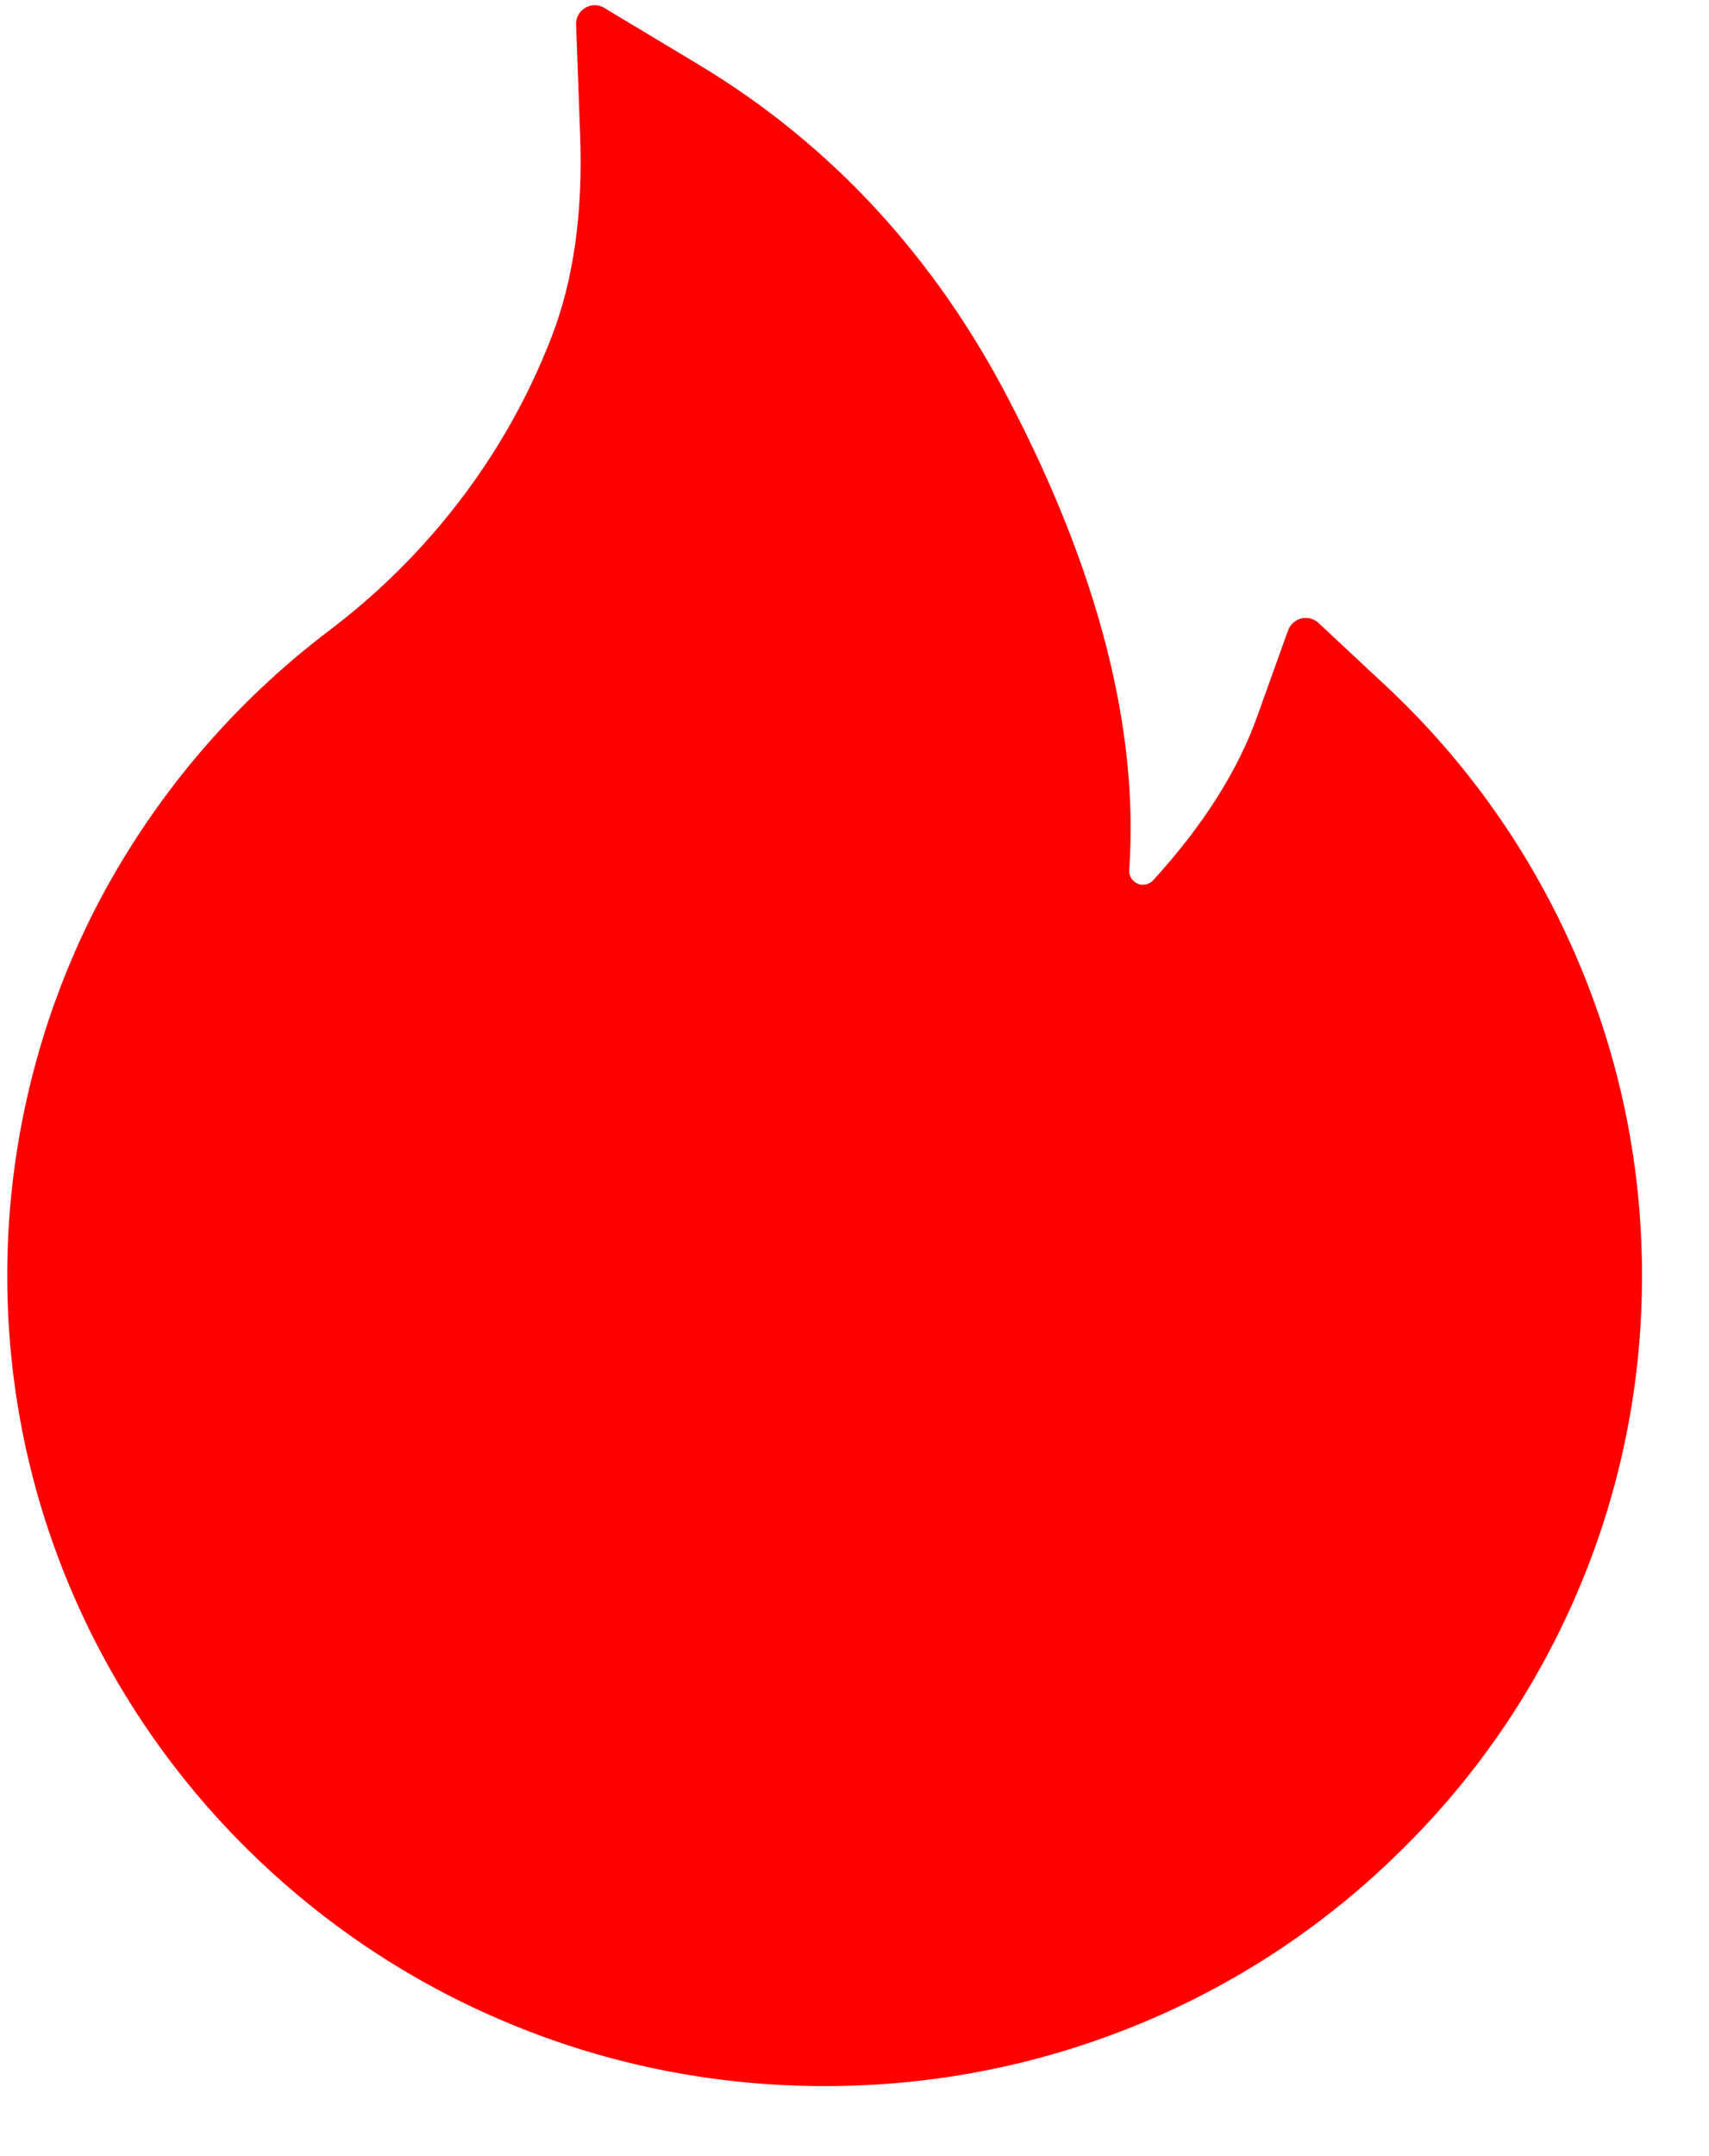 <svg width="23" height="29" viewBox="0 0 23 29" fill="none" xmlns="http://www.w3.org/2000/svg">
<path d="M21.203 12.843C20.609 11.472 19.738 10.238 18.645 9.219L17.743 8.377C17.712 8.349 17.675 8.329 17.635 8.319C17.595 8.309 17.553 8.309 17.513 8.318C17.473 8.328 17.436 8.348 17.405 8.375C17.374 8.403 17.35 8.438 17.336 8.476L16.919 9.638C16.659 10.367 16.187 11.11 15.521 11.838C15.477 11.885 15.427 11.897 15.392 11.9C15.358 11.902 15.305 11.896 15.258 11.851C15.215 11.814 15.194 11.757 15.197 11.701C15.33 9.821 14.787 7.694 13.576 5.374C12.575 3.446 11.173 1.936 9.414 0.876L8.13 0.105C7.962 0.004 7.745 0.133 7.753 0.33L7.808 1.831C7.846 2.856 7.719 3.761 7.431 4.512C7.079 5.431 6.577 6.282 5.939 7.045C5.495 7.576 4.993 8.054 4.442 8.472C3.115 9.474 2.032 10.762 1.273 12.241C0.516 13.733 0.114 15.38 0.098 17.052C0.085 18.527 0.363 19.958 0.926 21.31C1.469 22.612 2.26 23.796 3.254 24.797C4.257 25.806 5.425 26.604 6.729 27.163C8.08 27.744 9.515 28.044 10.999 28.058C12.484 28.071 13.924 27.796 15.285 27.243C16.596 26.711 17.791 25.929 18.803 24.94C19.825 23.95 20.629 22.788 21.194 21.496C21.78 20.158 22.087 18.715 22.098 17.254C22.111 15.729 21.812 14.245 21.203 12.843Z" fill="#FF0000"/>
</svg>
